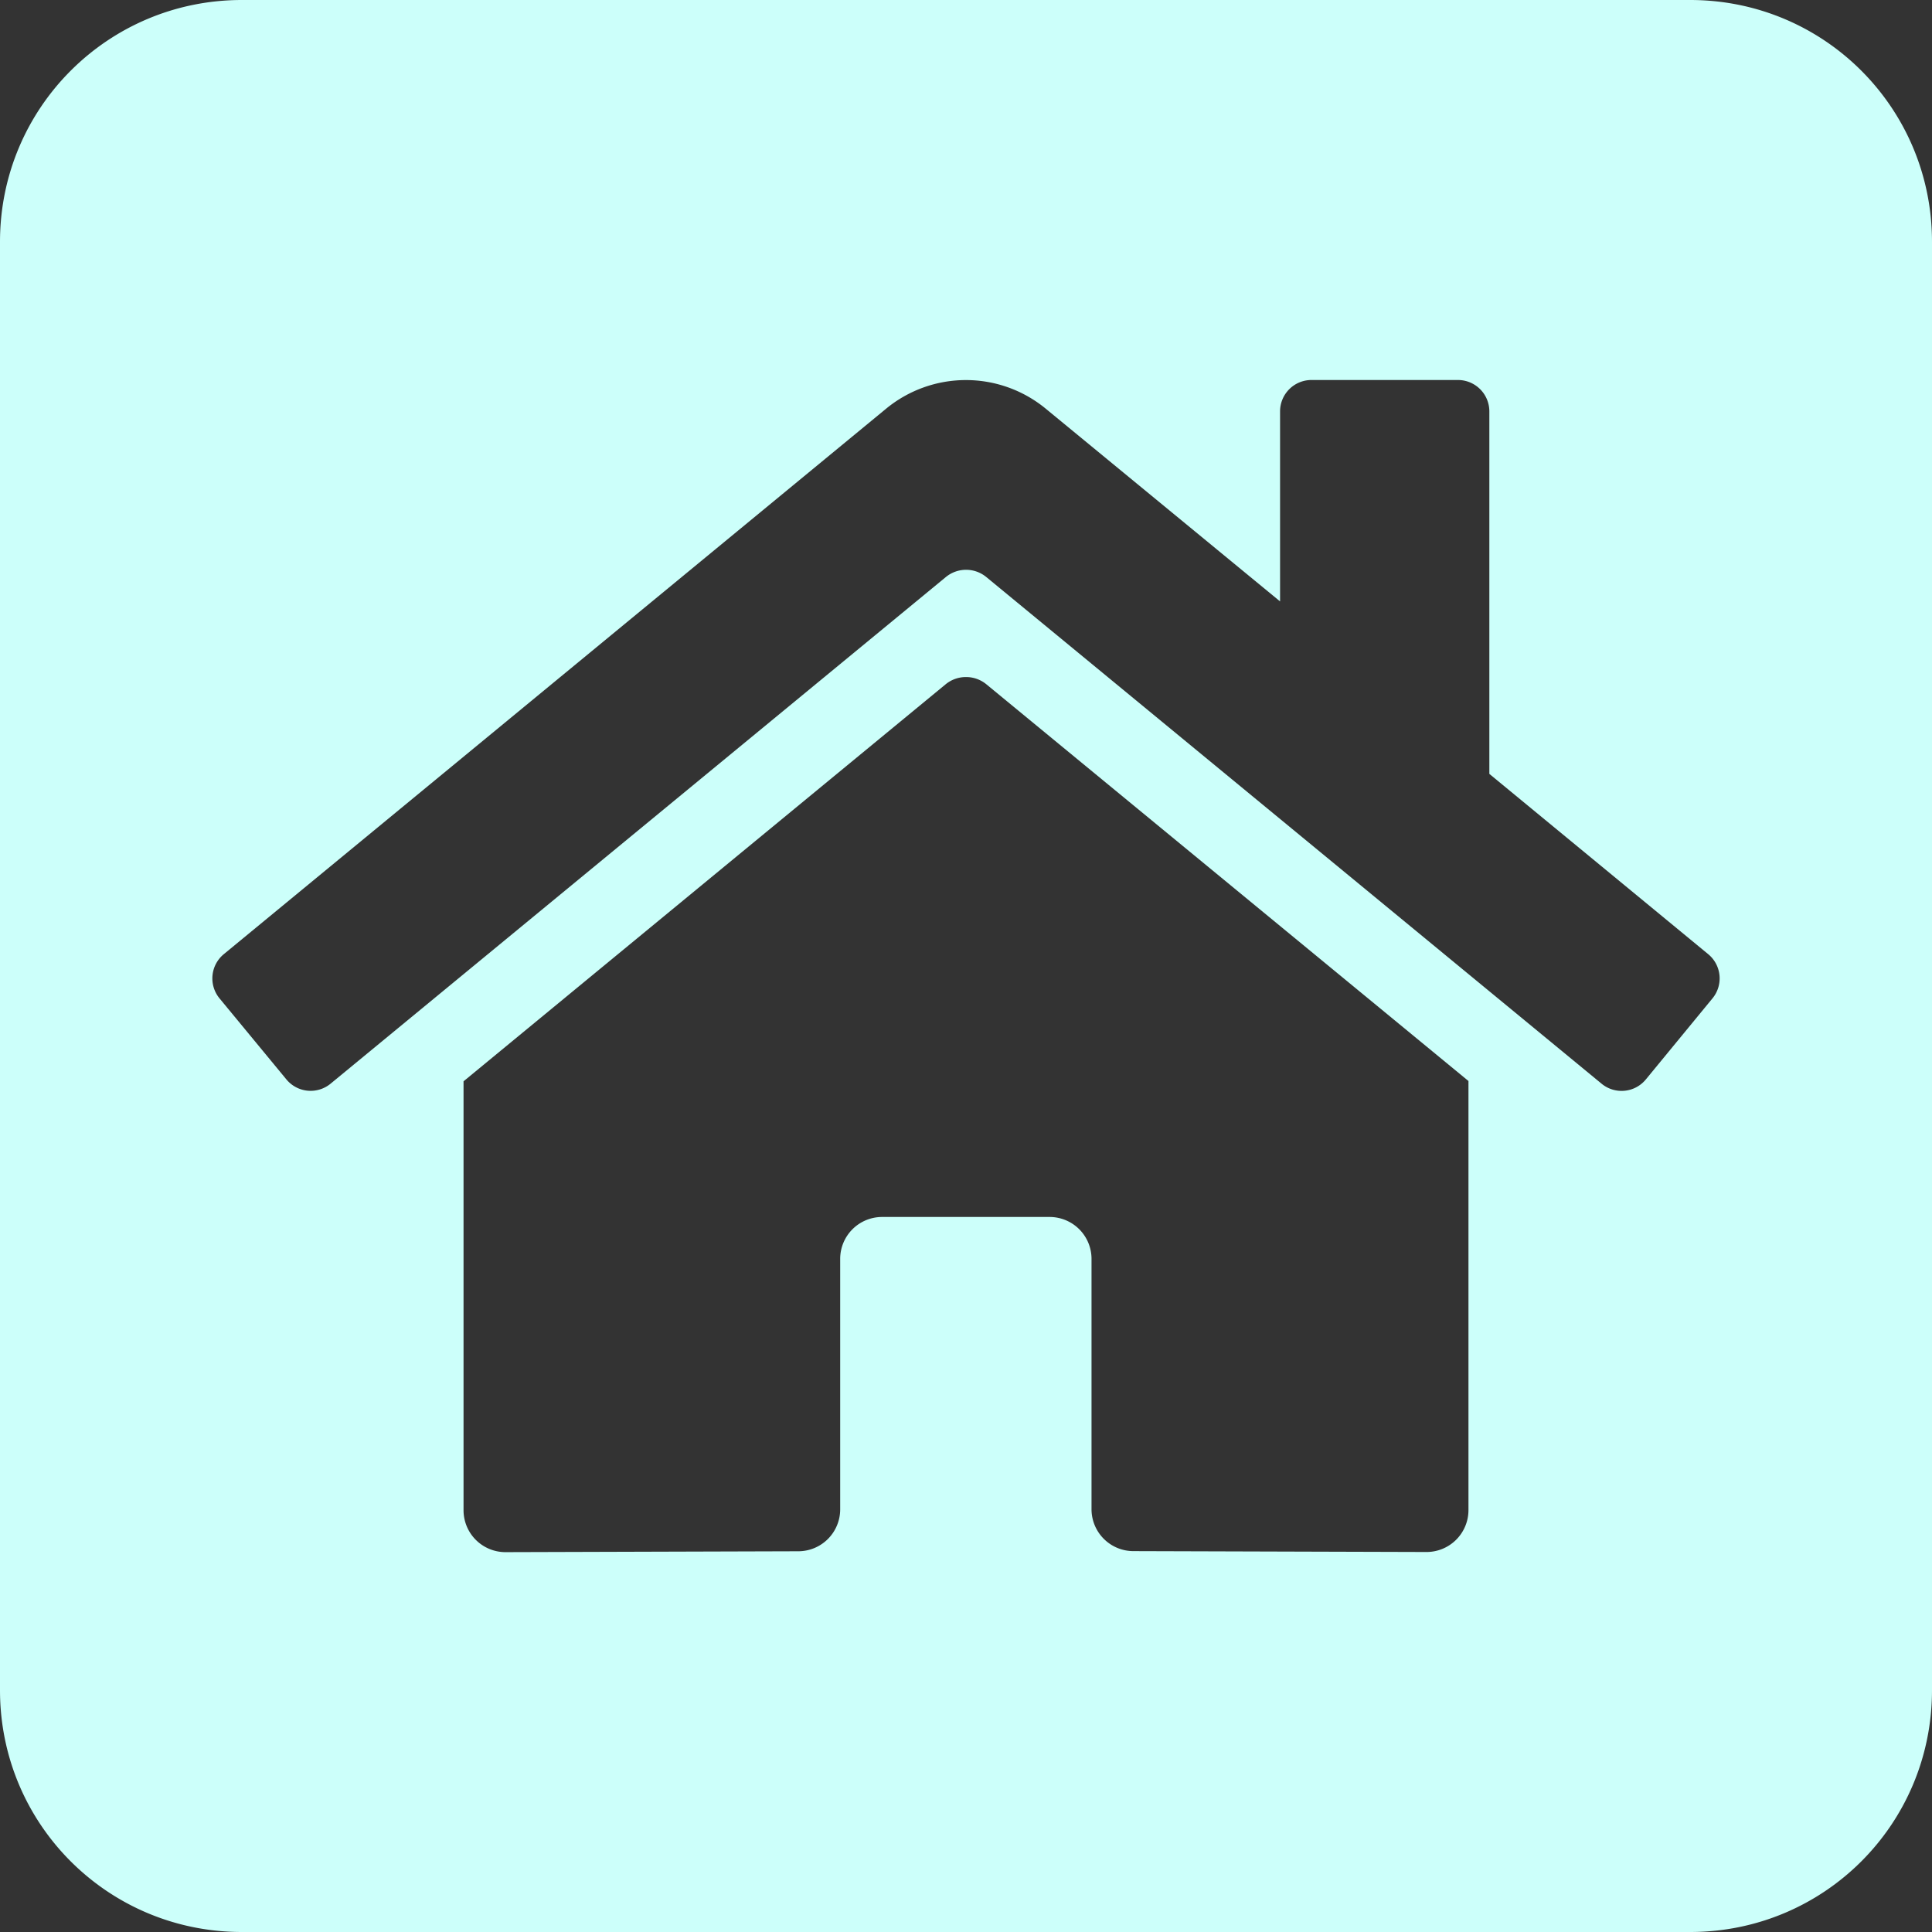 <svg width="50" height="50" viewBox="0 0 13.229 13.229" xmlns="http://www.w3.org/2000/svg"><rect x="0" y="0" width="13.229" height="13.229" fill="#333333" stroke="none"/><path style="opacity:1;fill:#ccfffa;fill-opacity:1;stroke-width:.393;stroke-linecap:square" d="M3.706 195.087c-.917 0-1.656.739-1.656 1.656v9.917c0 .918.739 1.656 1.656 1.656h9.917c.918 0 1.656-.738 1.656-1.656v-9.917c0-.917-.738-1.656-1.656-1.656H3.706zm7.323 2.602h1.004a.215.215 0 0 1 .215.215v2.482l1.498 1.234a.215.215 0 0 1 .03.303l-.457.556a.215.215 0 0 1-.303.028l-4.214-3.47a.218.218 0 0 0-.274 0l-4.214 3.47a.215.215 0 0 1-.303-.029l-.458-.555a.215.215 0 0 1 .03-.303l4.535-3.735a.86.86 0 0 1 1.092 0l1.605 1.32v-1.301a.215.215 0 0 1 .214-.215zm-2.364 2.034a.218.218 0 0 1 .137.048l3.303 2.718v2.939a.287.287 0 0 1-.287.286l-2.007-.006a.287.287 0 0 1-.287-.287v-1.714a.287.287 0 0 0-.286-.287H8.09a.287.287 0 0 0-.287.287v1.715a.287.287 0 0 1-.285.287l-2.008.006a.287.287 0 0 1-.286-.287v-2.937l3.303-2.72a.218.218 0 0 1 .137-.048z" transform="translate(-2.05 -195.087)"/></svg>